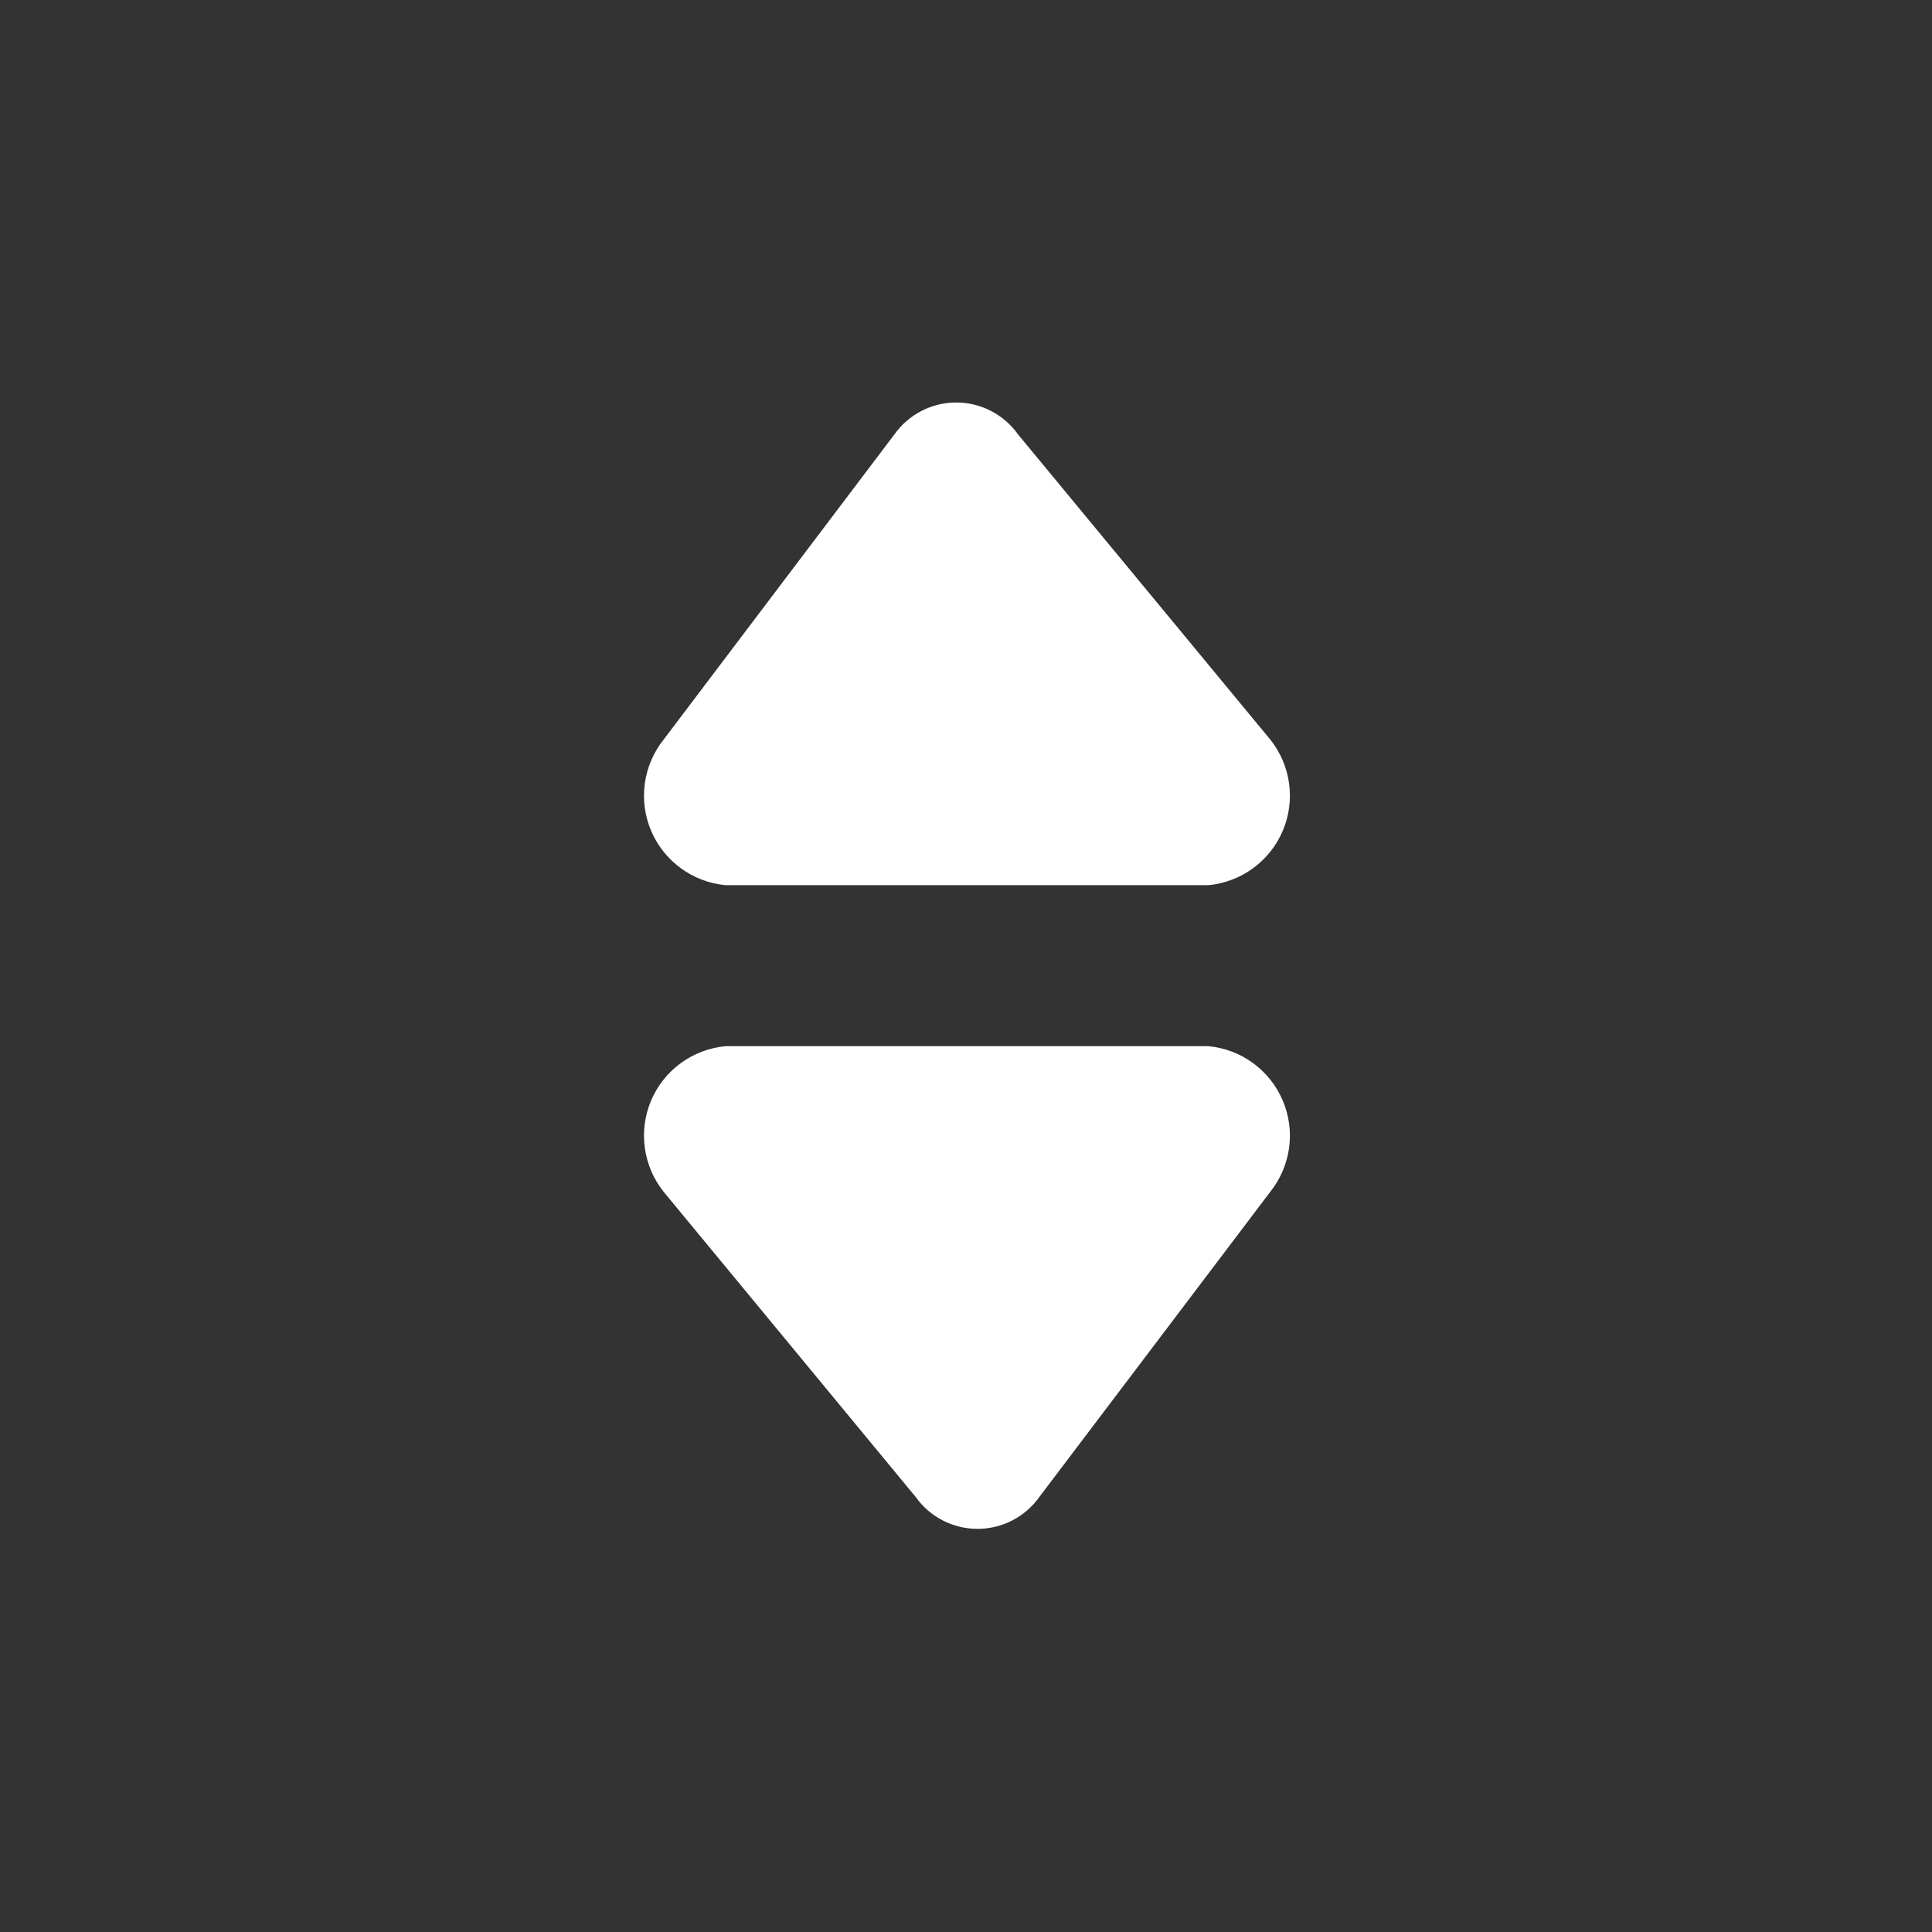 <?xml version="1.0" encoding="utf-8"?><!-- Uploaded to: SVG Repo, www.svgrepo.com, Generator: SVG Repo Mixer Tools -->
<svg width="800px" height="800px" viewBox="0 0 24 24" fill="white" xmlns="http://www.w3.org/2000/svg">
<rect x="0" y="0" width="24" height="24" fill="#333333" stroke="none"/>
<path fill-rule="evenodd" clip-rule="evenodd" d="M8.245 9.186L11.111 5.396C11.288 5.147 11.574 5 11.879 5C12.183 5 12.469 5.147 12.646 5.396L15.779 9.186C16.035 9.506 16.096 9.942 15.935 10.32C15.775 10.698 15.42 10.957 15.011 10.996H9.011C8.603 10.957 8.248 10.697 8.088 10.319C7.928 9.941 7.989 9.506 8.245 9.186Z" stroke="none" stroke-width="1.5" stroke-linecap="round" stroke-linejoin="round"/>
<path fill-rule="evenodd" clip-rule="evenodd" d="M15.779 14.806L12.911 18.596C12.734 18.845 12.448 18.992 12.143 18.992C11.838 18.992 11.552 18.845 11.375 18.596L8.245 14.806C7.989 14.486 7.928 14.05 8.088 13.672C8.248 13.294 8.603 13.035 9.011 12.996H15.011C15.42 13.034 15.775 13.294 15.935 13.672C16.096 14.05 16.035 14.485 15.779 14.806Z" stroke="none" stroke-width="1.5" stroke-linecap="round" stroke-linejoin="round"/>
</svg>